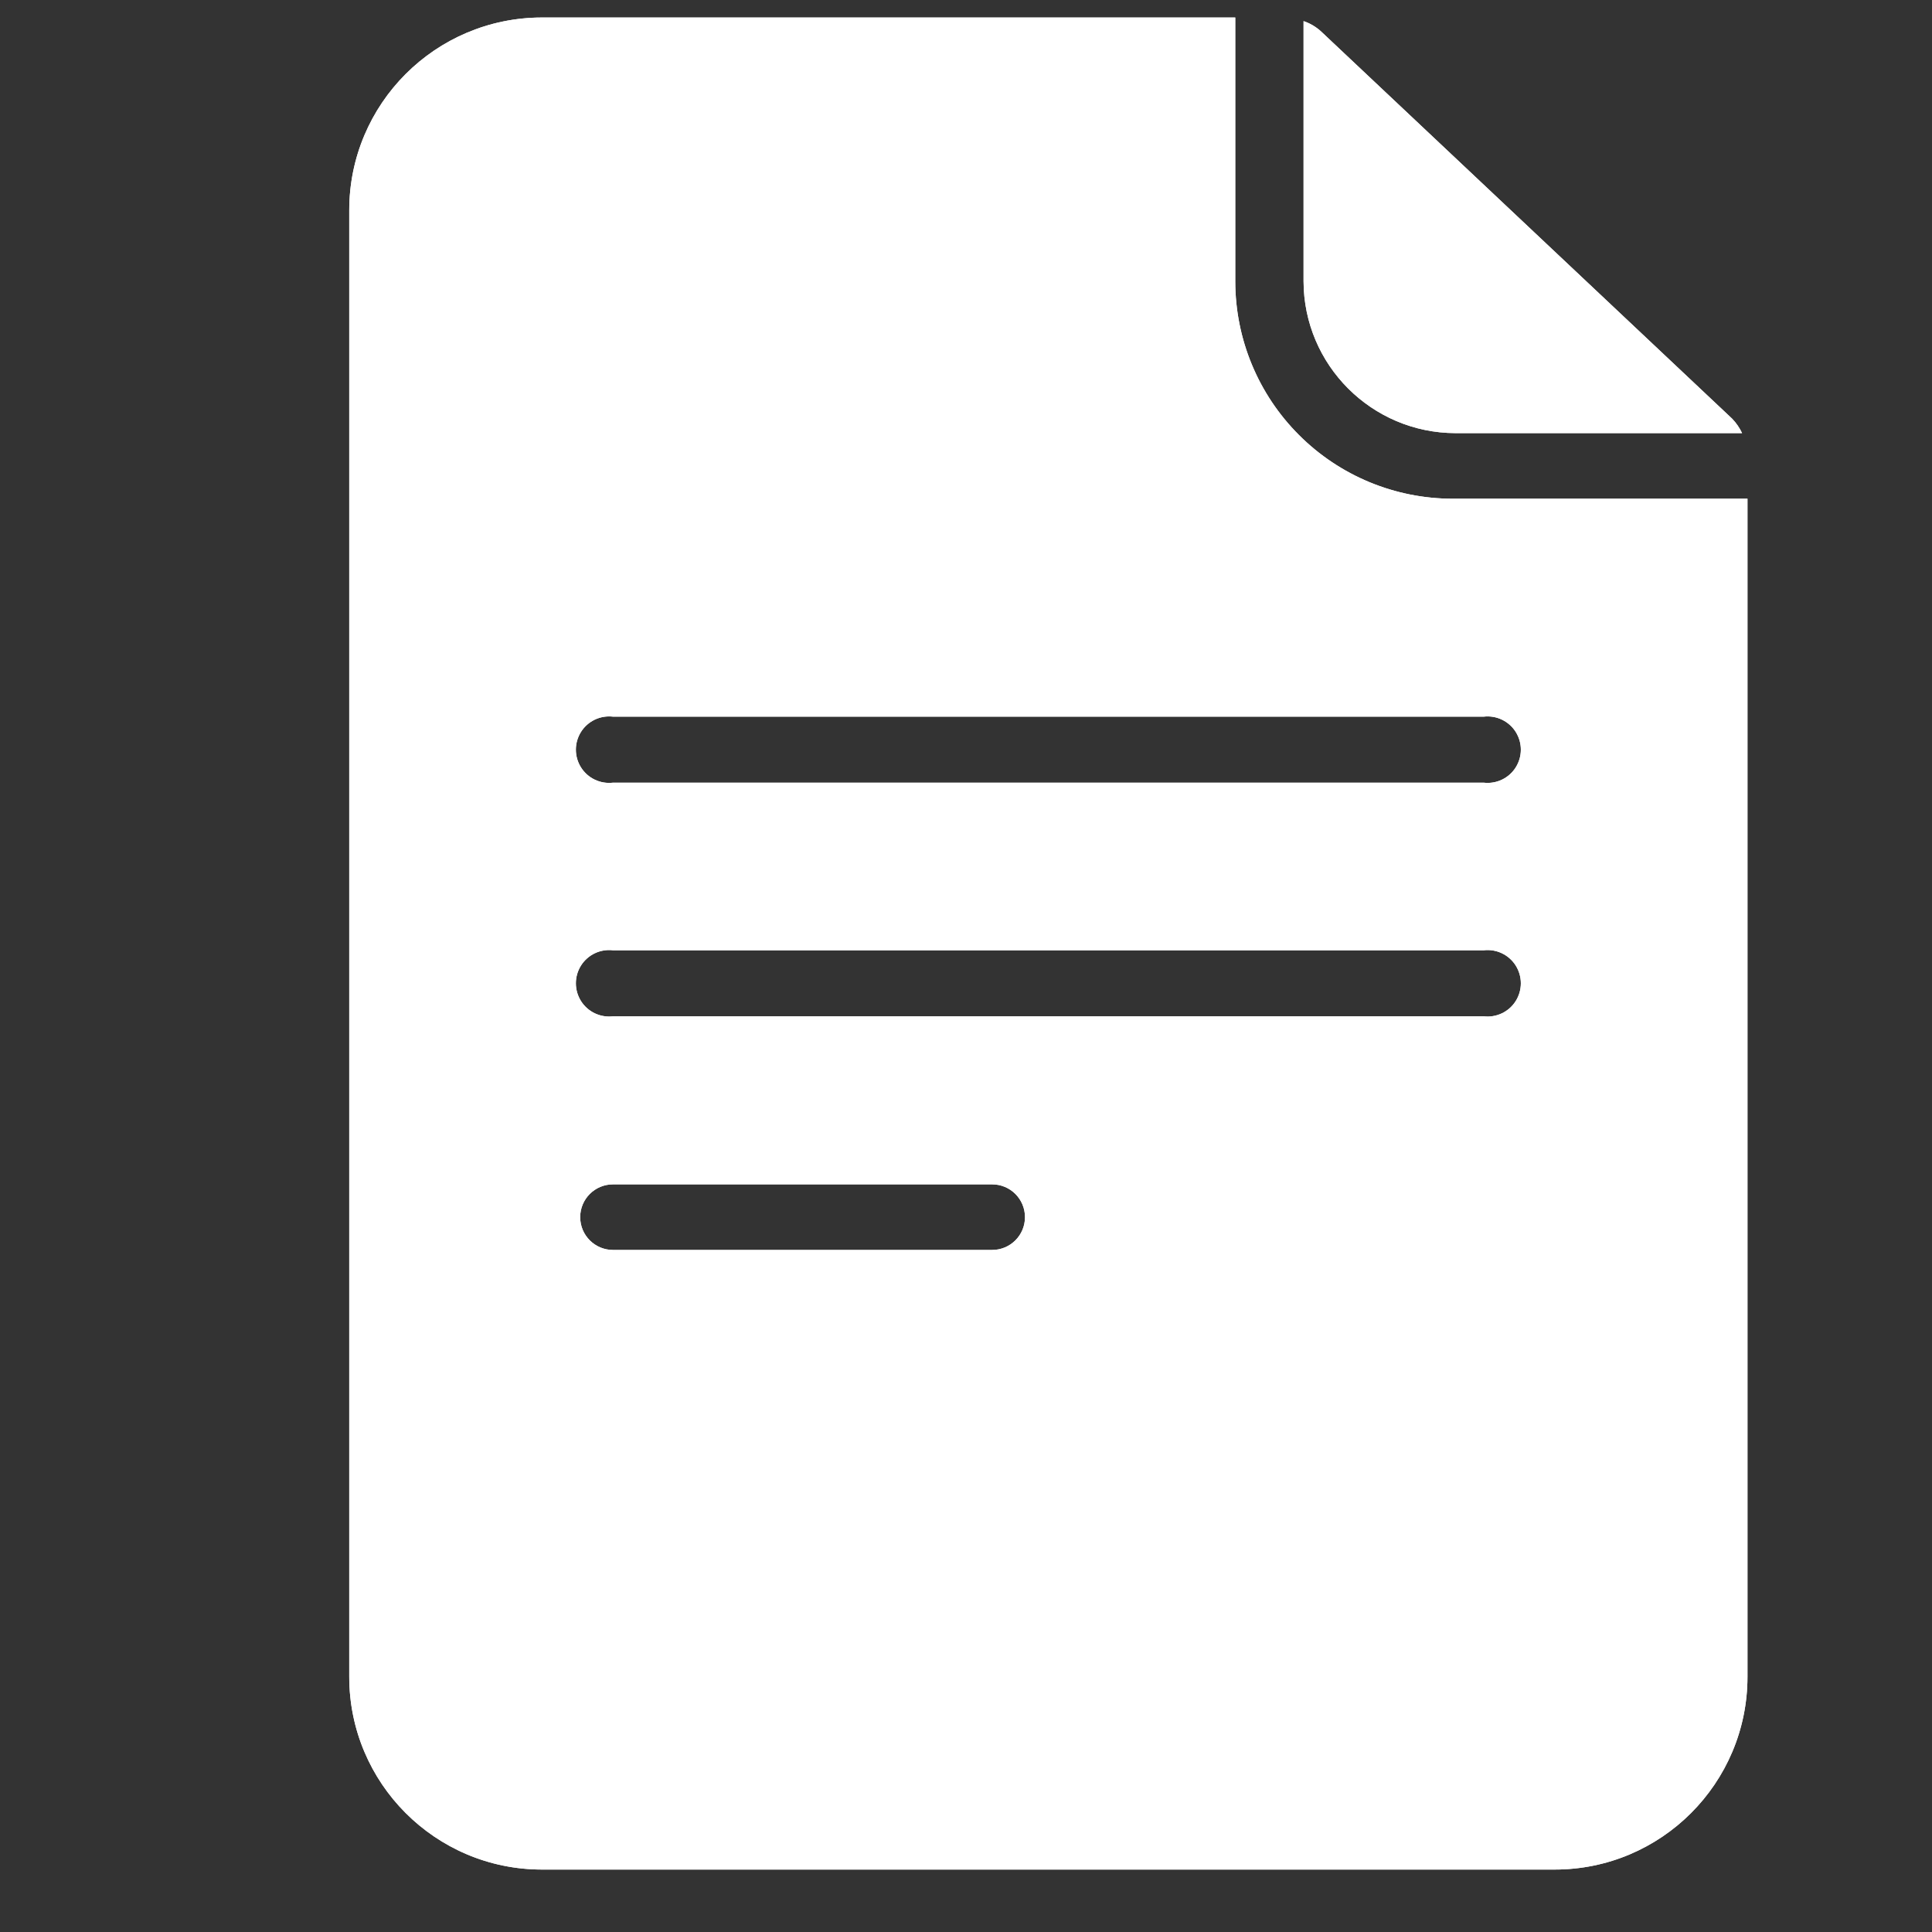 <svg xmlns="http://www.w3.org/2000/svg" id="icon-settings-policies-48" viewBox="-7 0 43 43" preserveAspectRatio="xMidYMin slice" width="100%"><rect x="-7" y="0" width="43" height="43" fill="#333333" stroke="none"/><g id="Page-1" stroke="none" stroke-width="1" fill="none" fill-rule="evenodd"><g id="icons-meeting_dark-icons-comerceos-policies-copy" transform="translate(0.333, 0)" fill="#FFF" fill-rule="nonzero"><path d="M25.06,9.64 L31.44,9.64 C31.384,9.522 31.31,9.414 31.22,9.32 L22.08,0.71 C21.965,0.602 21.829,0.52 21.68,0.47 L21.68,6.26 C21.685,8.124 23.196,9.635 25.06,9.64 L25.06,9.64 Z" id="Path"></path><path d="M25,11.1 C23.716,11.1 22.485,10.59 21.578,9.682 C20.67,8.775 20.16,7.544 20.16,6.26 L20.16,0.39 L4.72,0.39 C2.355,0.396 0.44,2.315 0.44,4.68 L0.44,37.32 C0.44,39.685 2.355,41.604 4.72,41.61 L27.27,41.61 C29.639,41.61 31.56,39.689 31.56,37.32 L31.56,11.1 L25,11.1 Z M14.75,27.82 L6.31,27.82 C5.907,27.82 5.58,27.493 5.58,27.09 C5.58,26.687 5.907,26.36 6.31,26.36 L14.75,26.36 C15.153,26.36 15.48,26.687 15.48,27.09 C15.48,27.493 15.153,27.82 14.75,27.82 Z M25.69,22.62 L6.31,22.62 C6.027,22.653 5.75,22.521 5.598,22.28 C5.446,22.038 5.446,21.732 5.598,21.49 C5.75,21.249 6.027,21.117 6.31,21.15 L25.69,21.15 C25.973,21.117 26.25,21.249 26.402,21.49 C26.554,21.732 26.554,22.038 26.402,22.28 C26.25,22.521 25.973,22.653 25.69,22.62 Z M25.69,17.42 L6.31,17.42 C6.027,17.453 5.75,17.321 5.598,17.08 C5.446,16.838 5.446,16.532 5.598,16.29 C5.75,16.049 6.027,15.917 6.31,15.95 L25.69,15.95 C25.973,15.917 26.25,16.049 26.402,16.29 C26.554,16.532 26.554,16.838 26.402,17.08 C26.25,17.321 25.973,17.453 25.69,17.42 L25.69,17.42 Z" id="Shape"></path><path d="M25.06,9.64 L31.44,9.64 C31.384,9.522 31.31,9.414 31.22,9.32 L22.08,0.71 C21.965,0.602 21.829,0.52 21.68,0.47 L21.68,6.26 C21.685,8.124 23.196,9.635 25.06,9.64 L25.06,9.64 Z" id="Path"></path><path d="M25,11.1 C23.716,11.1 22.485,10.59 21.578,9.682 C20.67,8.775 20.16,7.544 20.16,6.26 L20.16,0.39 L4.72,0.39 C2.355,0.396 0.44,2.315 0.44,4.68 L0.44,37.32 C0.44,39.685 2.355,41.604 4.72,41.61 L27.27,41.61 C29.639,41.61 31.56,39.689 31.56,37.32 L31.56,11.1 L25,11.1 Z M14.75,27.82 L6.31,27.82 C5.907,27.82 5.58,27.493 5.58,27.09 C5.58,26.687 5.907,26.36 6.31,26.36 L14.75,26.36 C15.153,26.36 15.48,26.687 15.48,27.09 C15.48,27.493 15.153,27.82 14.75,27.82 Z M25.69,22.62 L6.31,22.62 C6.027,22.653 5.75,22.521 5.598,22.28 C5.446,22.038 5.446,21.732 5.598,21.49 C5.75,21.249 6.027,21.117 6.31,21.15 L25.69,21.15 C25.973,21.117 26.25,21.249 26.402,21.49 C26.554,21.732 26.554,22.038 26.402,22.28 C26.25,22.521 25.973,22.653 25.69,22.62 Z M25.69,17.42 L6.31,17.42 C6.027,17.453 5.75,17.321 5.598,17.08 C5.446,16.838 5.446,16.532 5.598,16.29 C5.75,16.049 6.027,15.917 6.31,15.95 L25.69,15.95 C25.973,15.917 26.25,16.049 26.402,16.29 C26.554,16.532 26.554,16.838 26.402,17.08 C26.25,17.321 25.973,17.453 25.69,17.42 L25.69,17.42 Z" id="Shape"></path></g></g>
</svg>